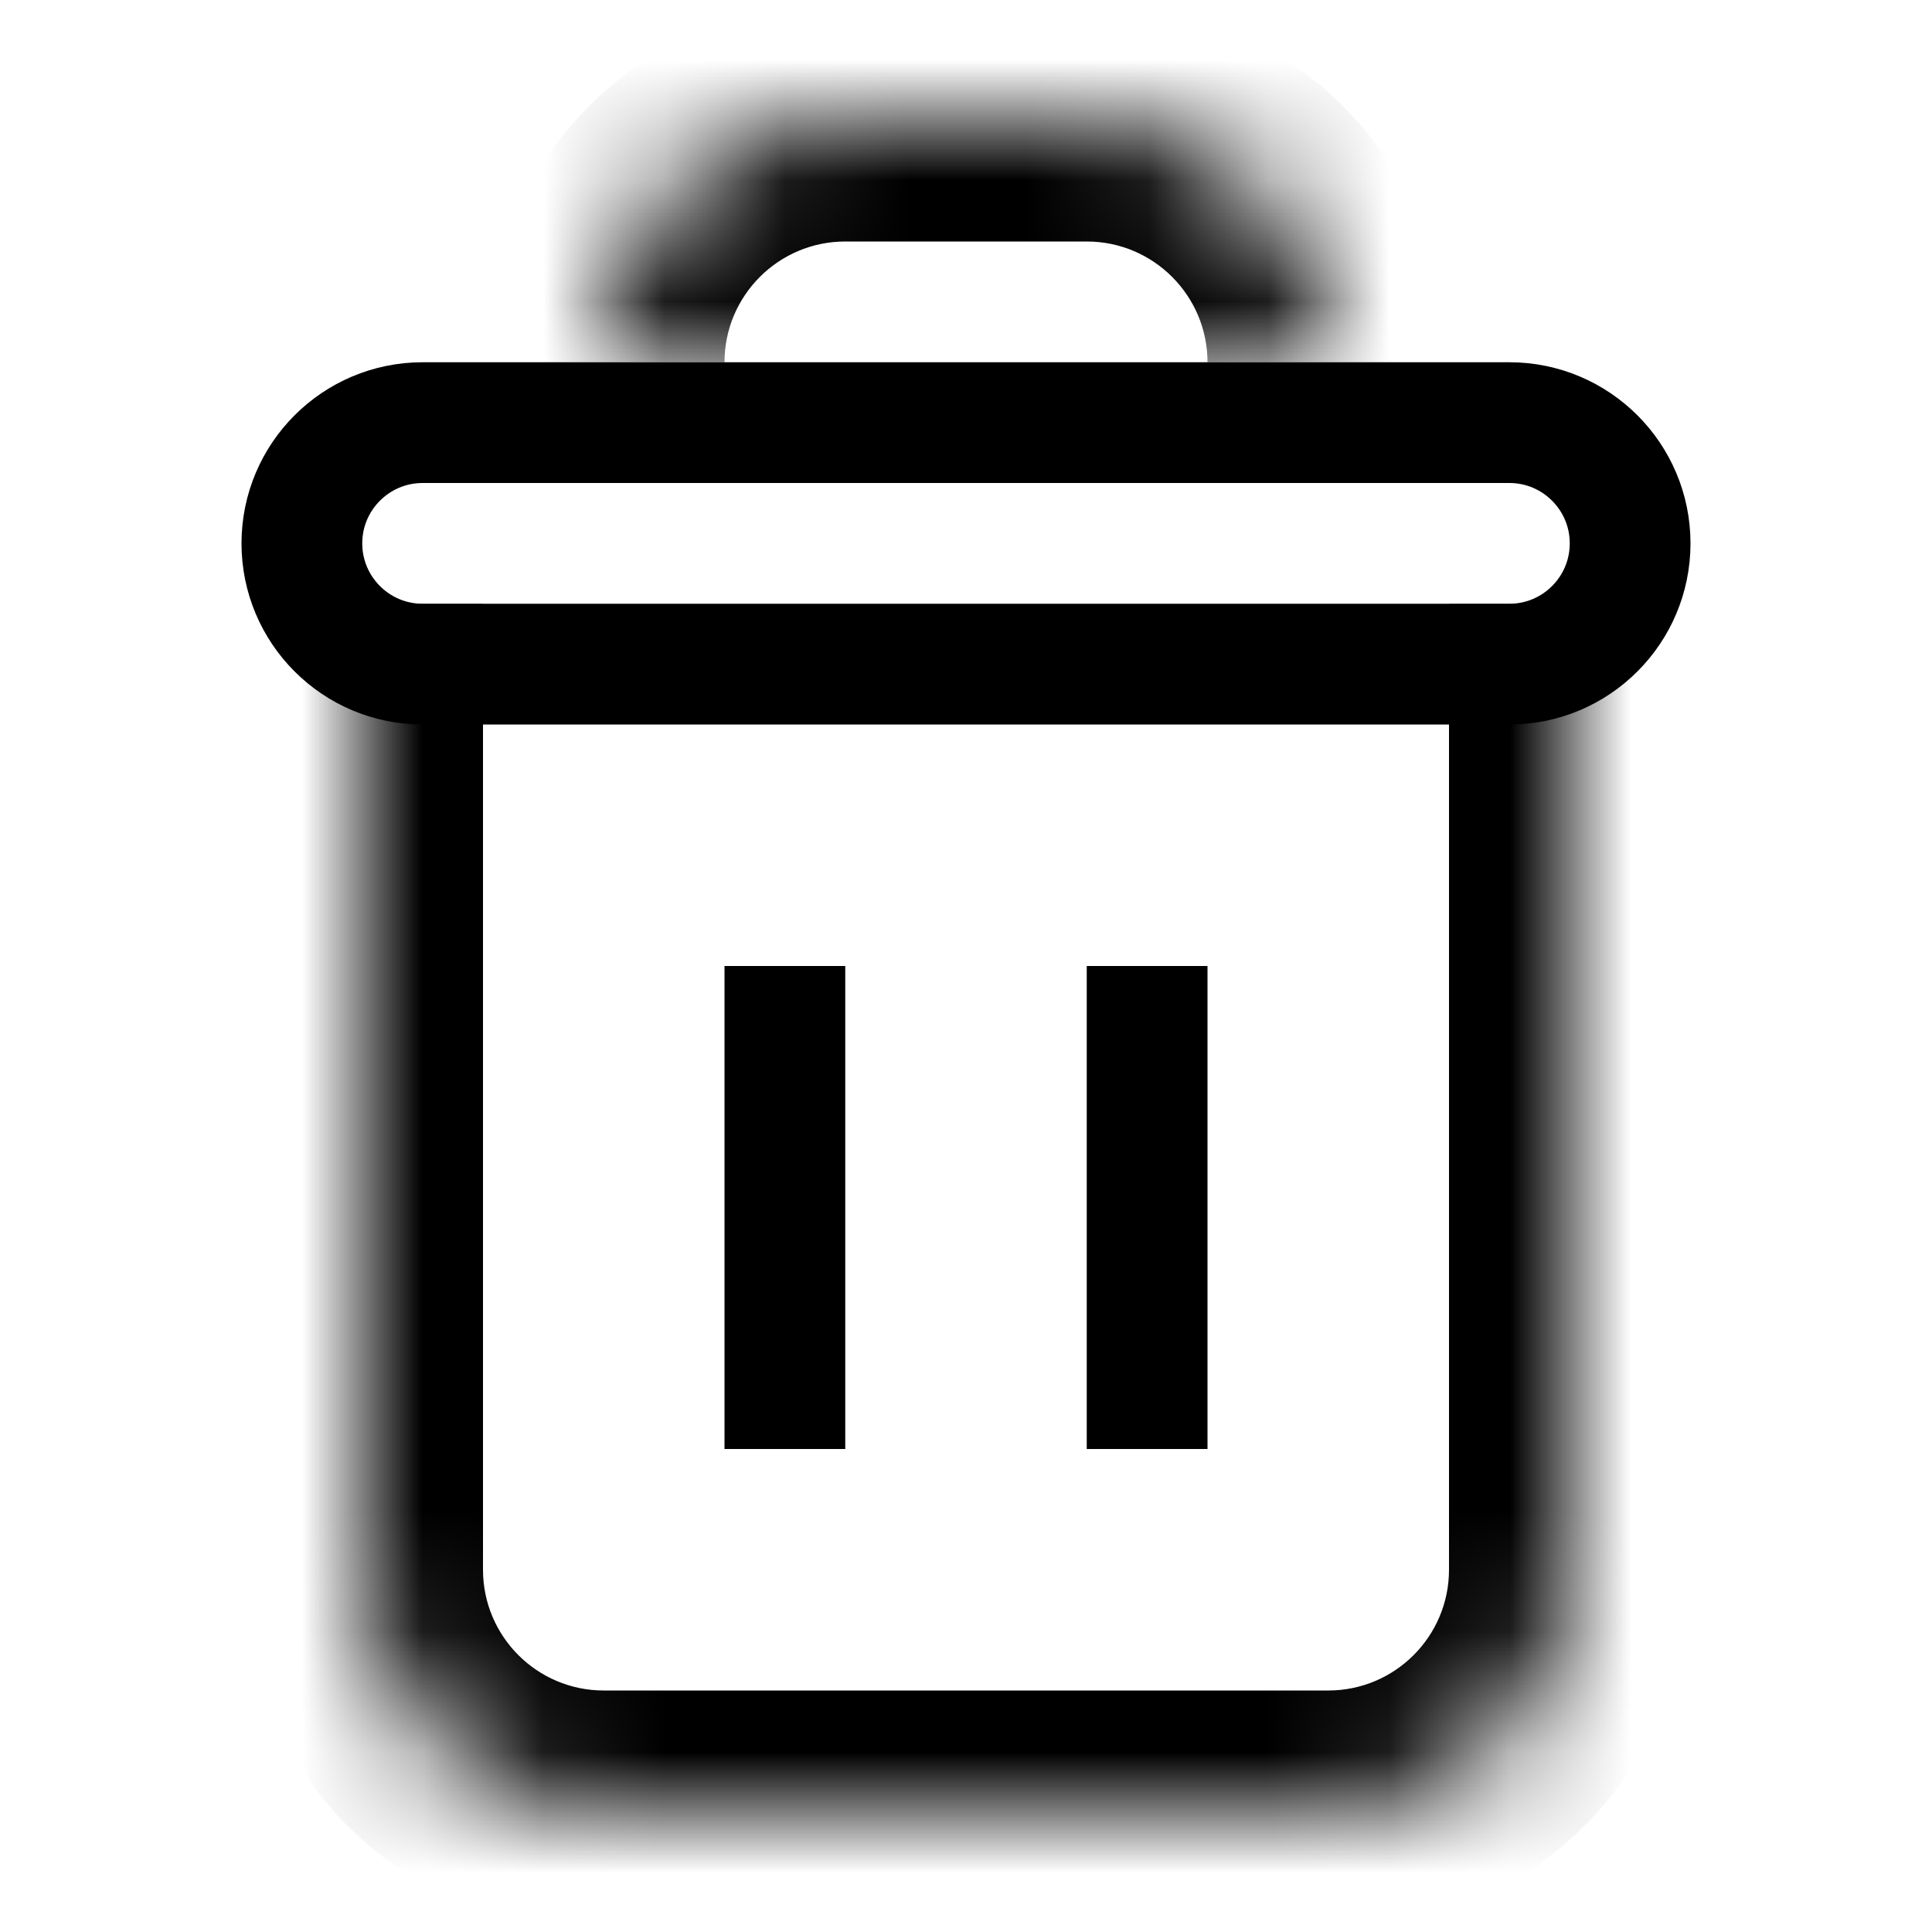 <svg viewBox="0 0 16 16" fill="none" xmlns="http://www.w3.org/2000/svg">
<path d="M3.5 3.5H12.5C13.052 3.5 13.5 3.948 13.5 4.5C13.5 5.052 13.052 5.5 12.5 5.5H3.5C2.948 5.5 2.5 5.052 2.5 4.5C2.5 3.948 2.948 3.5 3.5 3.5Z" stroke="black"/>
<mask id="path-2-inside-1_269_120" fill="white">
<path d="M3 5H13V13C13 14.105 12.105 15 11 15H5C3.895 15 3 14.105 3 13V5Z"/>
</mask>
<path d="M3 5H13H3ZM14 13C14 14.657 12.657 16 11 16H5C3.343 16 2 14.657 2 13H4C4 13.552 4.448 14 5 14H11C11.552 14 12 13.552 12 13H14ZM5 16C3.343 16 2 14.657 2 13V5H4V13C4 13.552 4.448 14 5 14V16ZM14 5V13C14 14.657 12.657 16 11 16V14C11.552 14 12 13.552 12 13V5H14Z" fill="black" mask="url(#path-2-inside-1_269_120)"/>
<line x1="6.5" y1="8" x2="6.5" y2="12" stroke="black"/>
<line x1="9.5" y1="8" x2="9.5" y2="12" stroke="black"/>
<mask id="path-6-inside-2_269_120" fill="white">
<path d="M5 3C5 1.895 5.895 1 7 1H9C10.105 1 11 1.895 11 3V3H5V3Z"/>
</mask>
<path d="M4 3C4 1.343 5.343 0 7 0H9C10.657 0 12 1.343 12 3H10C10 2.448 9.552 2 9 2H7C6.448 2 6 2.448 6 3H4ZM11 3H5H11ZM4 3C4 1.343 5.343 0 7 0V2C6.448 2 6 2.448 6 3H4ZM9 0C10.657 0 12 1.343 12 3H10C10 2.448 9.552 2 9 2V0Z" fill="black" mask="url(#path-6-inside-2_269_120)"/>
</svg>
